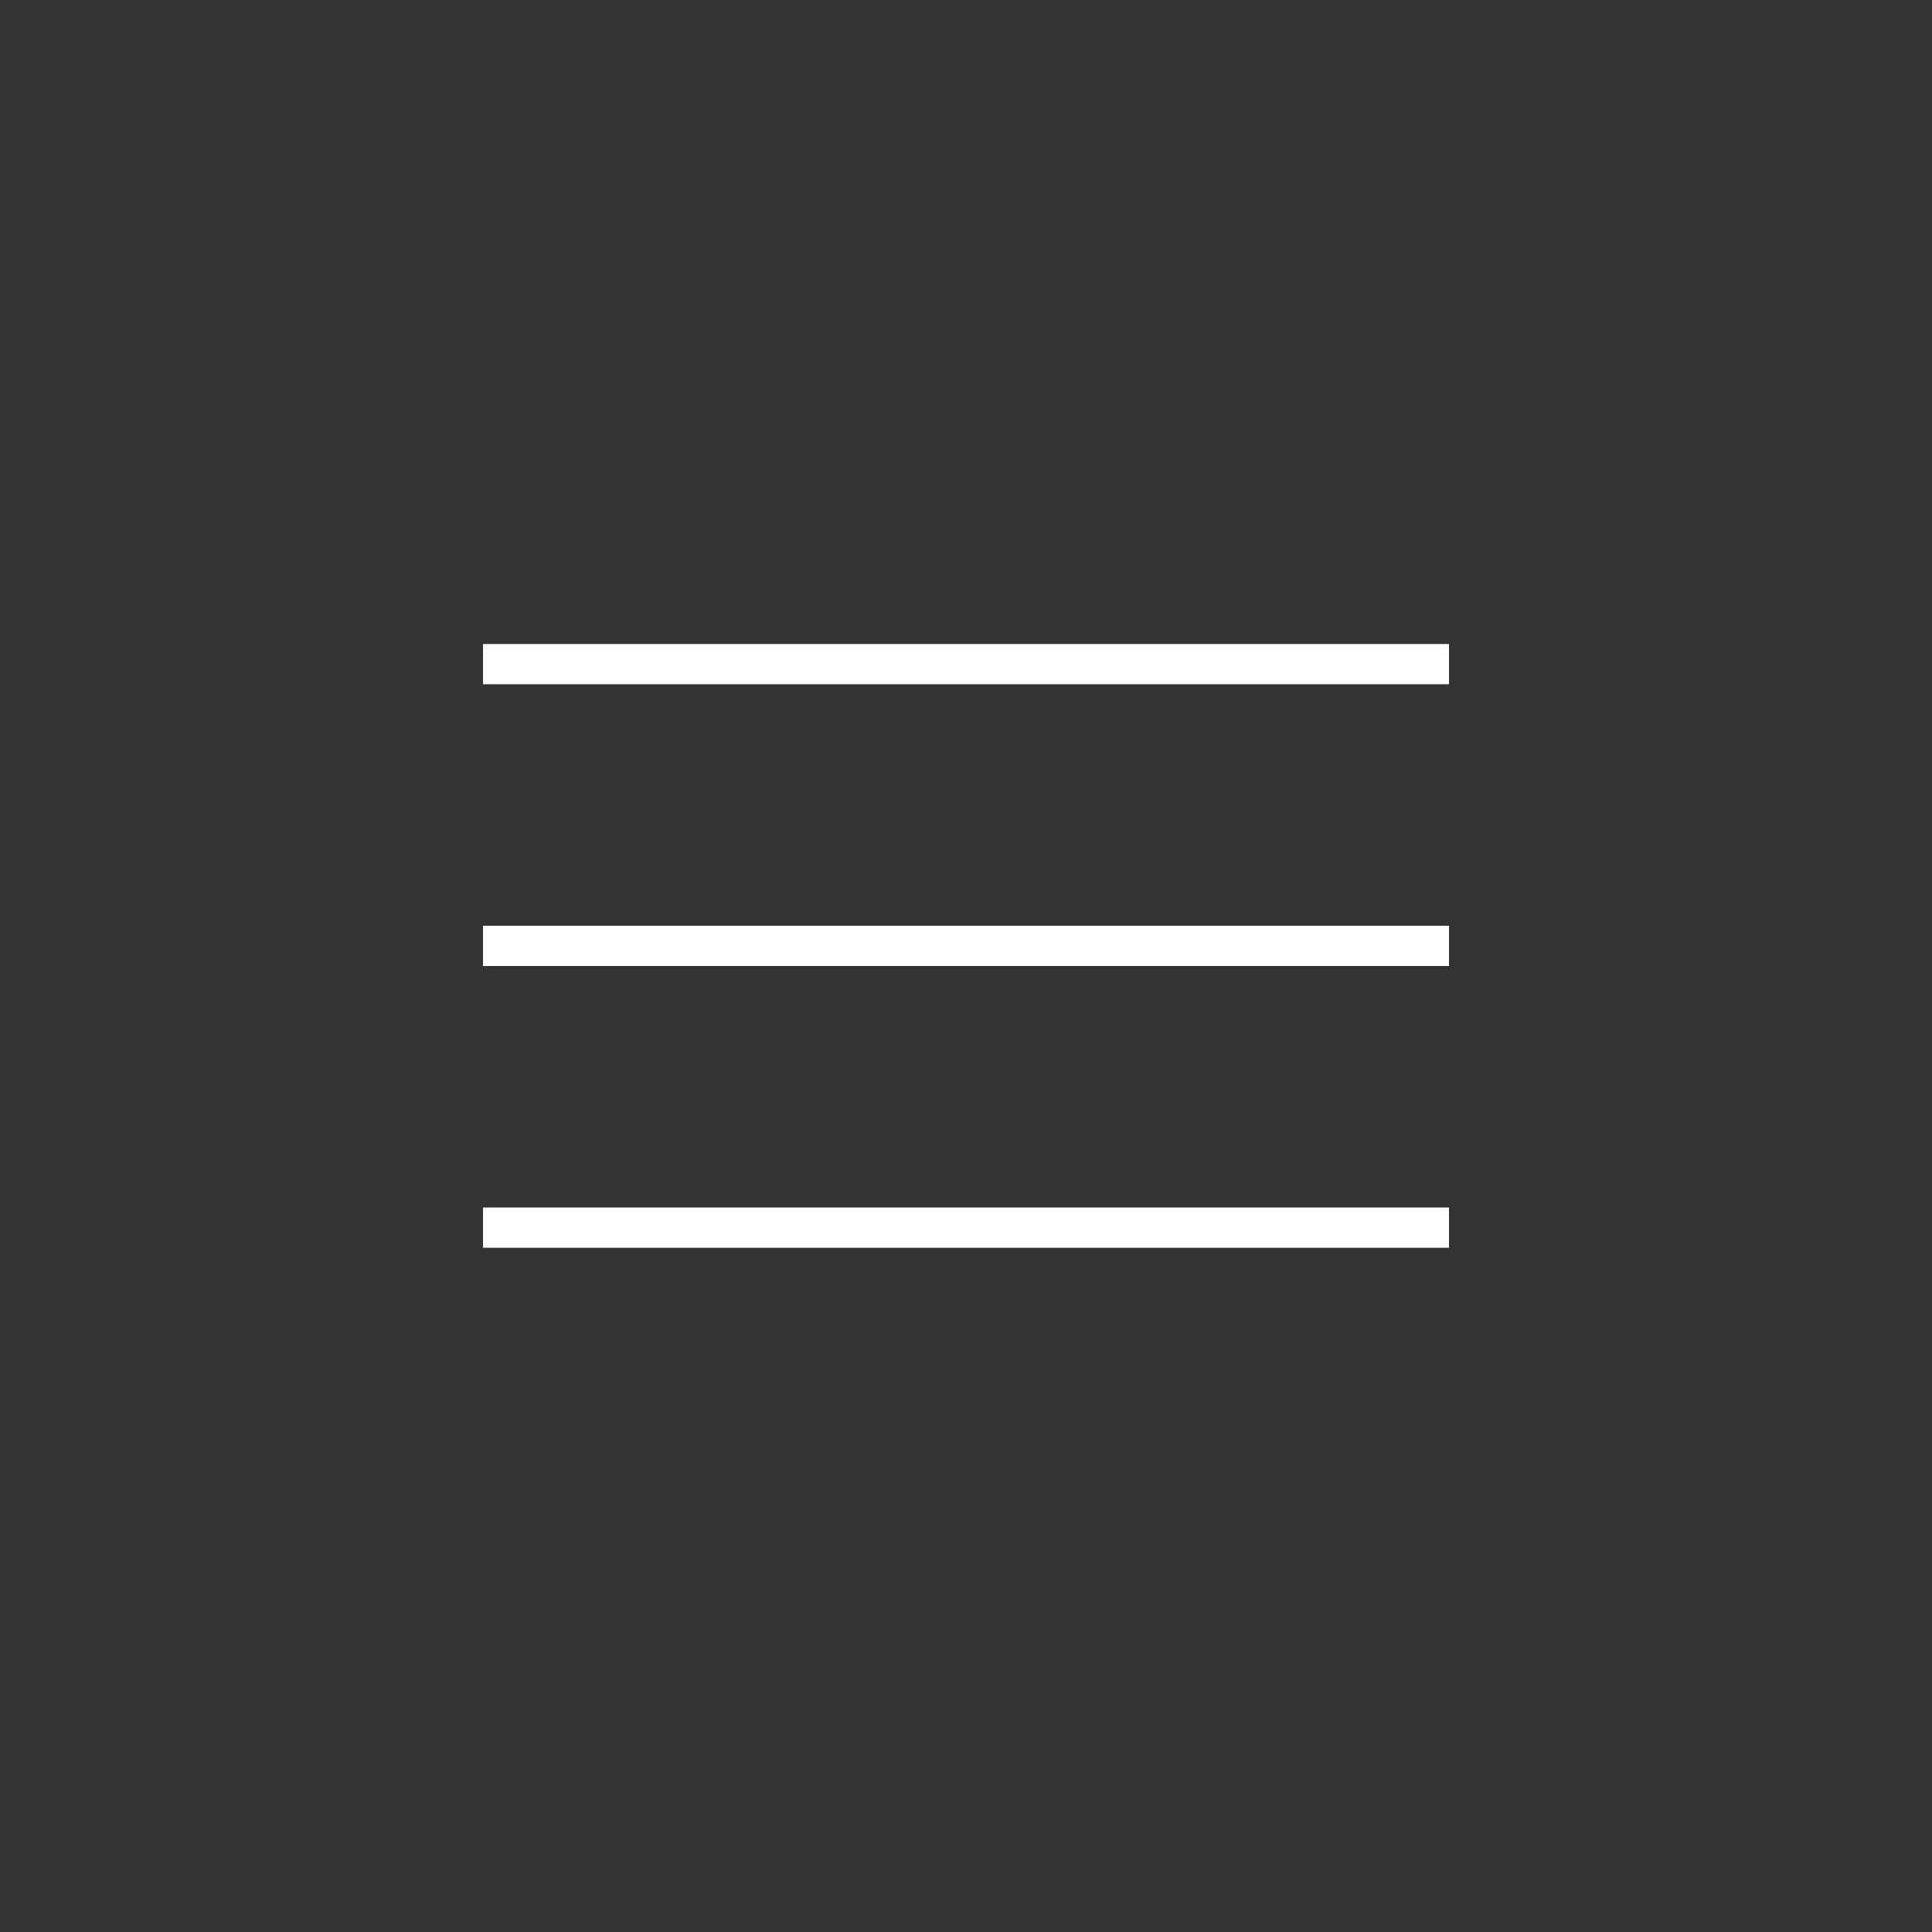 <?xml version="1.0" encoding="UTF-8" standalone="no"?>
<svg width="48px" height="48px" viewBox="0 0 48 48" version="1.1" xmlns="http://www.w3.org/2000/svg" xmlns:xlink="http://www.w3.org/1999/xlink" xmlns:sketch="http://www.bohemiancoding.com/sketch/ns">
    <rect x="0" y="0" width="48" height="48" fill="#333333" stroke="none"/>
    <!-- Generator: Sketch 3.0 (7574) - http://www.bohemiancoding.com/sketch -->
    <title>menu</title>
    <description>Created with Sketch.</description>
    <defs></defs>
    <g id="Page-1" stroke="none" stroke-width="1" fill="none" fill-rule="evenodd" sketch:type="MSPage">
        <g id="menu" sketch:type="MSArtboardGroup">
            <g id="Group" sketch:type="MSLayerGroup" transform="translate(-99, -95)">
                <rect id="Rectangle-1" sketch:type="MSShapeGroup" x="0" y="0" width="115" height="115"></rect>
            </g>
            <path d="M12.5,23.5 L35.5,23.5" id="Line" stroke="#FFFFFF" stroke-linecap="square" sketch:type="MSShapeGroup"></path>
            <path d="M12.5,16.5 L35.5,16.5" id="Line-4" stroke="#FFFFFF" stroke-linecap="square" sketch:type="MSShapeGroup"></path>
            <path d="M12.5,30.5 L35.5,30.5" id="Line-5" stroke="#FFFFFF" stroke-linecap="square" sketch:type="MSShapeGroup"></path>
        </g>
    </g>
</svg>